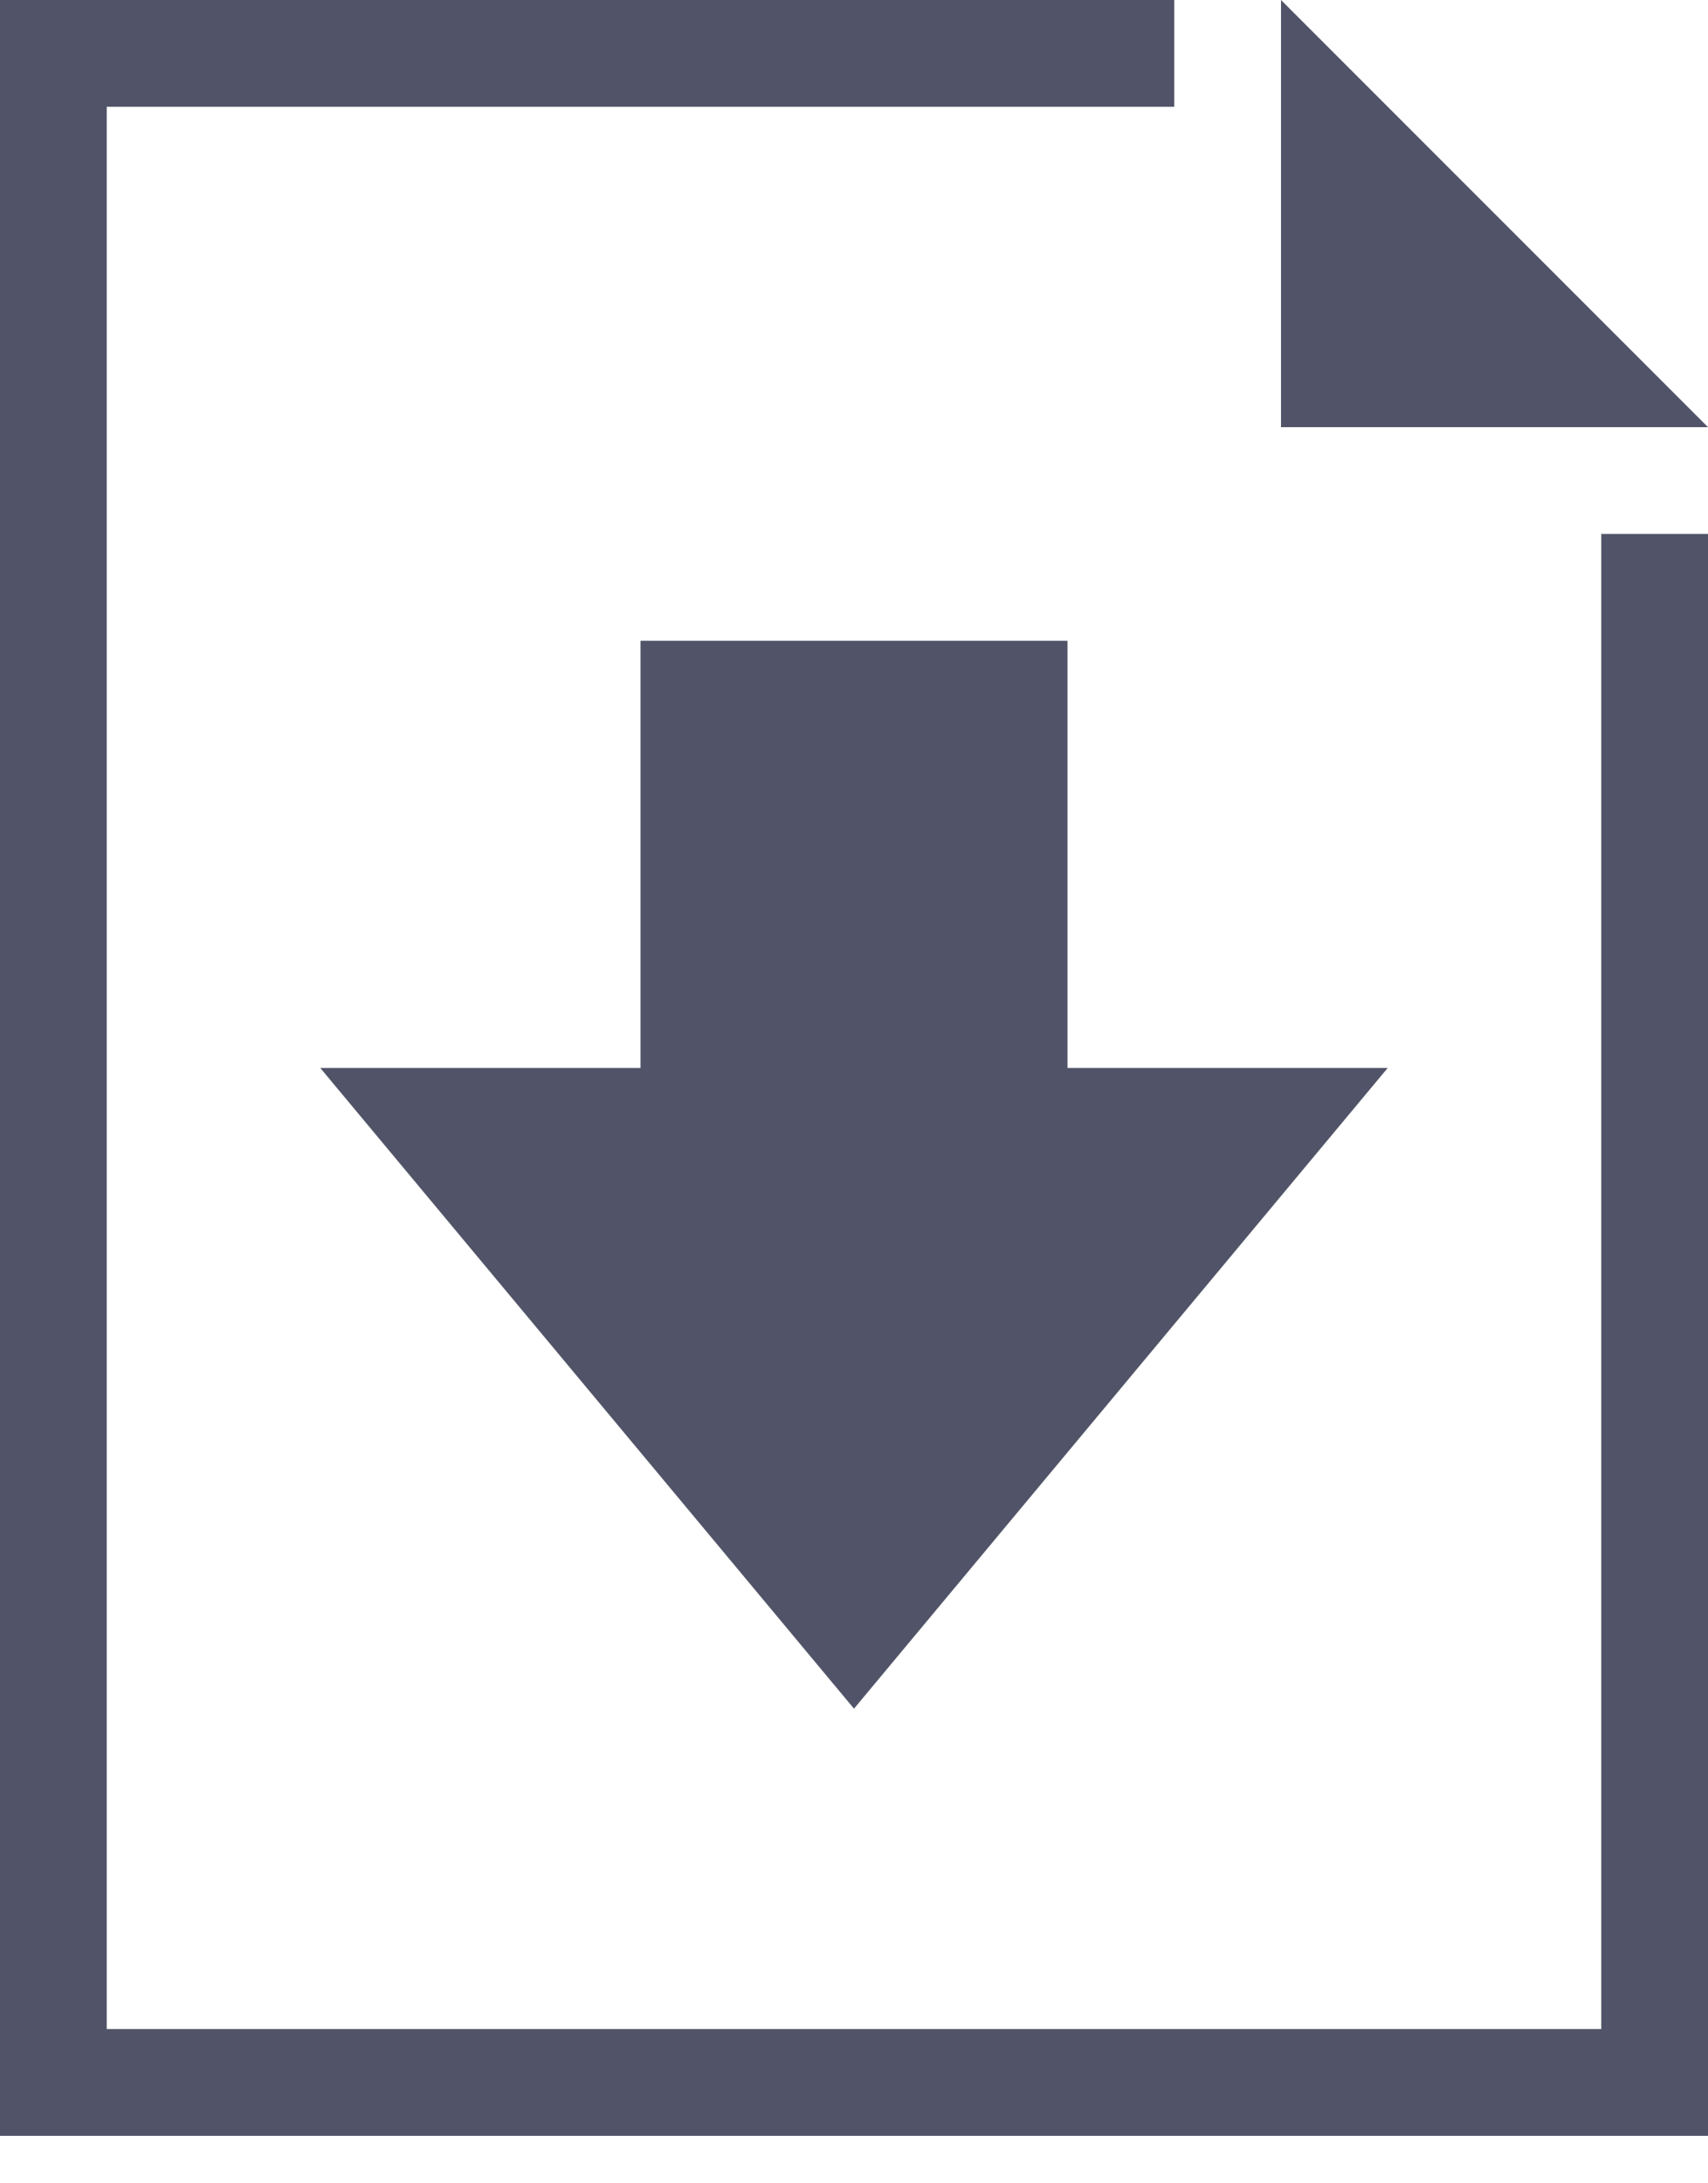<?xml version="1.0" encoding="UTF-8"?>
<svg width="18px" height="23px" viewBox="0 0 18 23" version="1.1" xmlns="http://www.w3.org/2000/svg" xmlns:xlink="http://www.w3.org/1999/xlink">
    <!-- Generator: Sketch 63.1 (92452) - https://sketch.com -->
    <title>noun_Document Download_591983</title>
    <desc>Created with Sketch.</desc>
    <g id="Talent-Mob-2020" stroke="none" stroke-width="1" fill="none" fill-rule="evenodd">
        <g id="Tal_Web_Candidate-Details" transform="translate(-780, -284)" fill="#515468" fill-rule="nonzero">
            <g id="noun_Document-Download_591983" transform="translate(780, 284)">
                <polygon id="Path" points="18 4.5 13.5 4.5 13.5 0"></polygon>
                <polygon id="Path" points="16.875 5.625 16.875 21.375 1.125 21.375 1.125 1.125 12.375 1.125 12.375 0 0 0 0 22.5 18 22.5 18 5.625"></polygon>
                <polygon id="Path" points="9 18 14.625 11.25 11.25 11.25 11.25 6.75 6.75 6.75 6.75 11.25 3.375 11.25"></polygon>
            </g>
        </g>
    </g>
</svg>